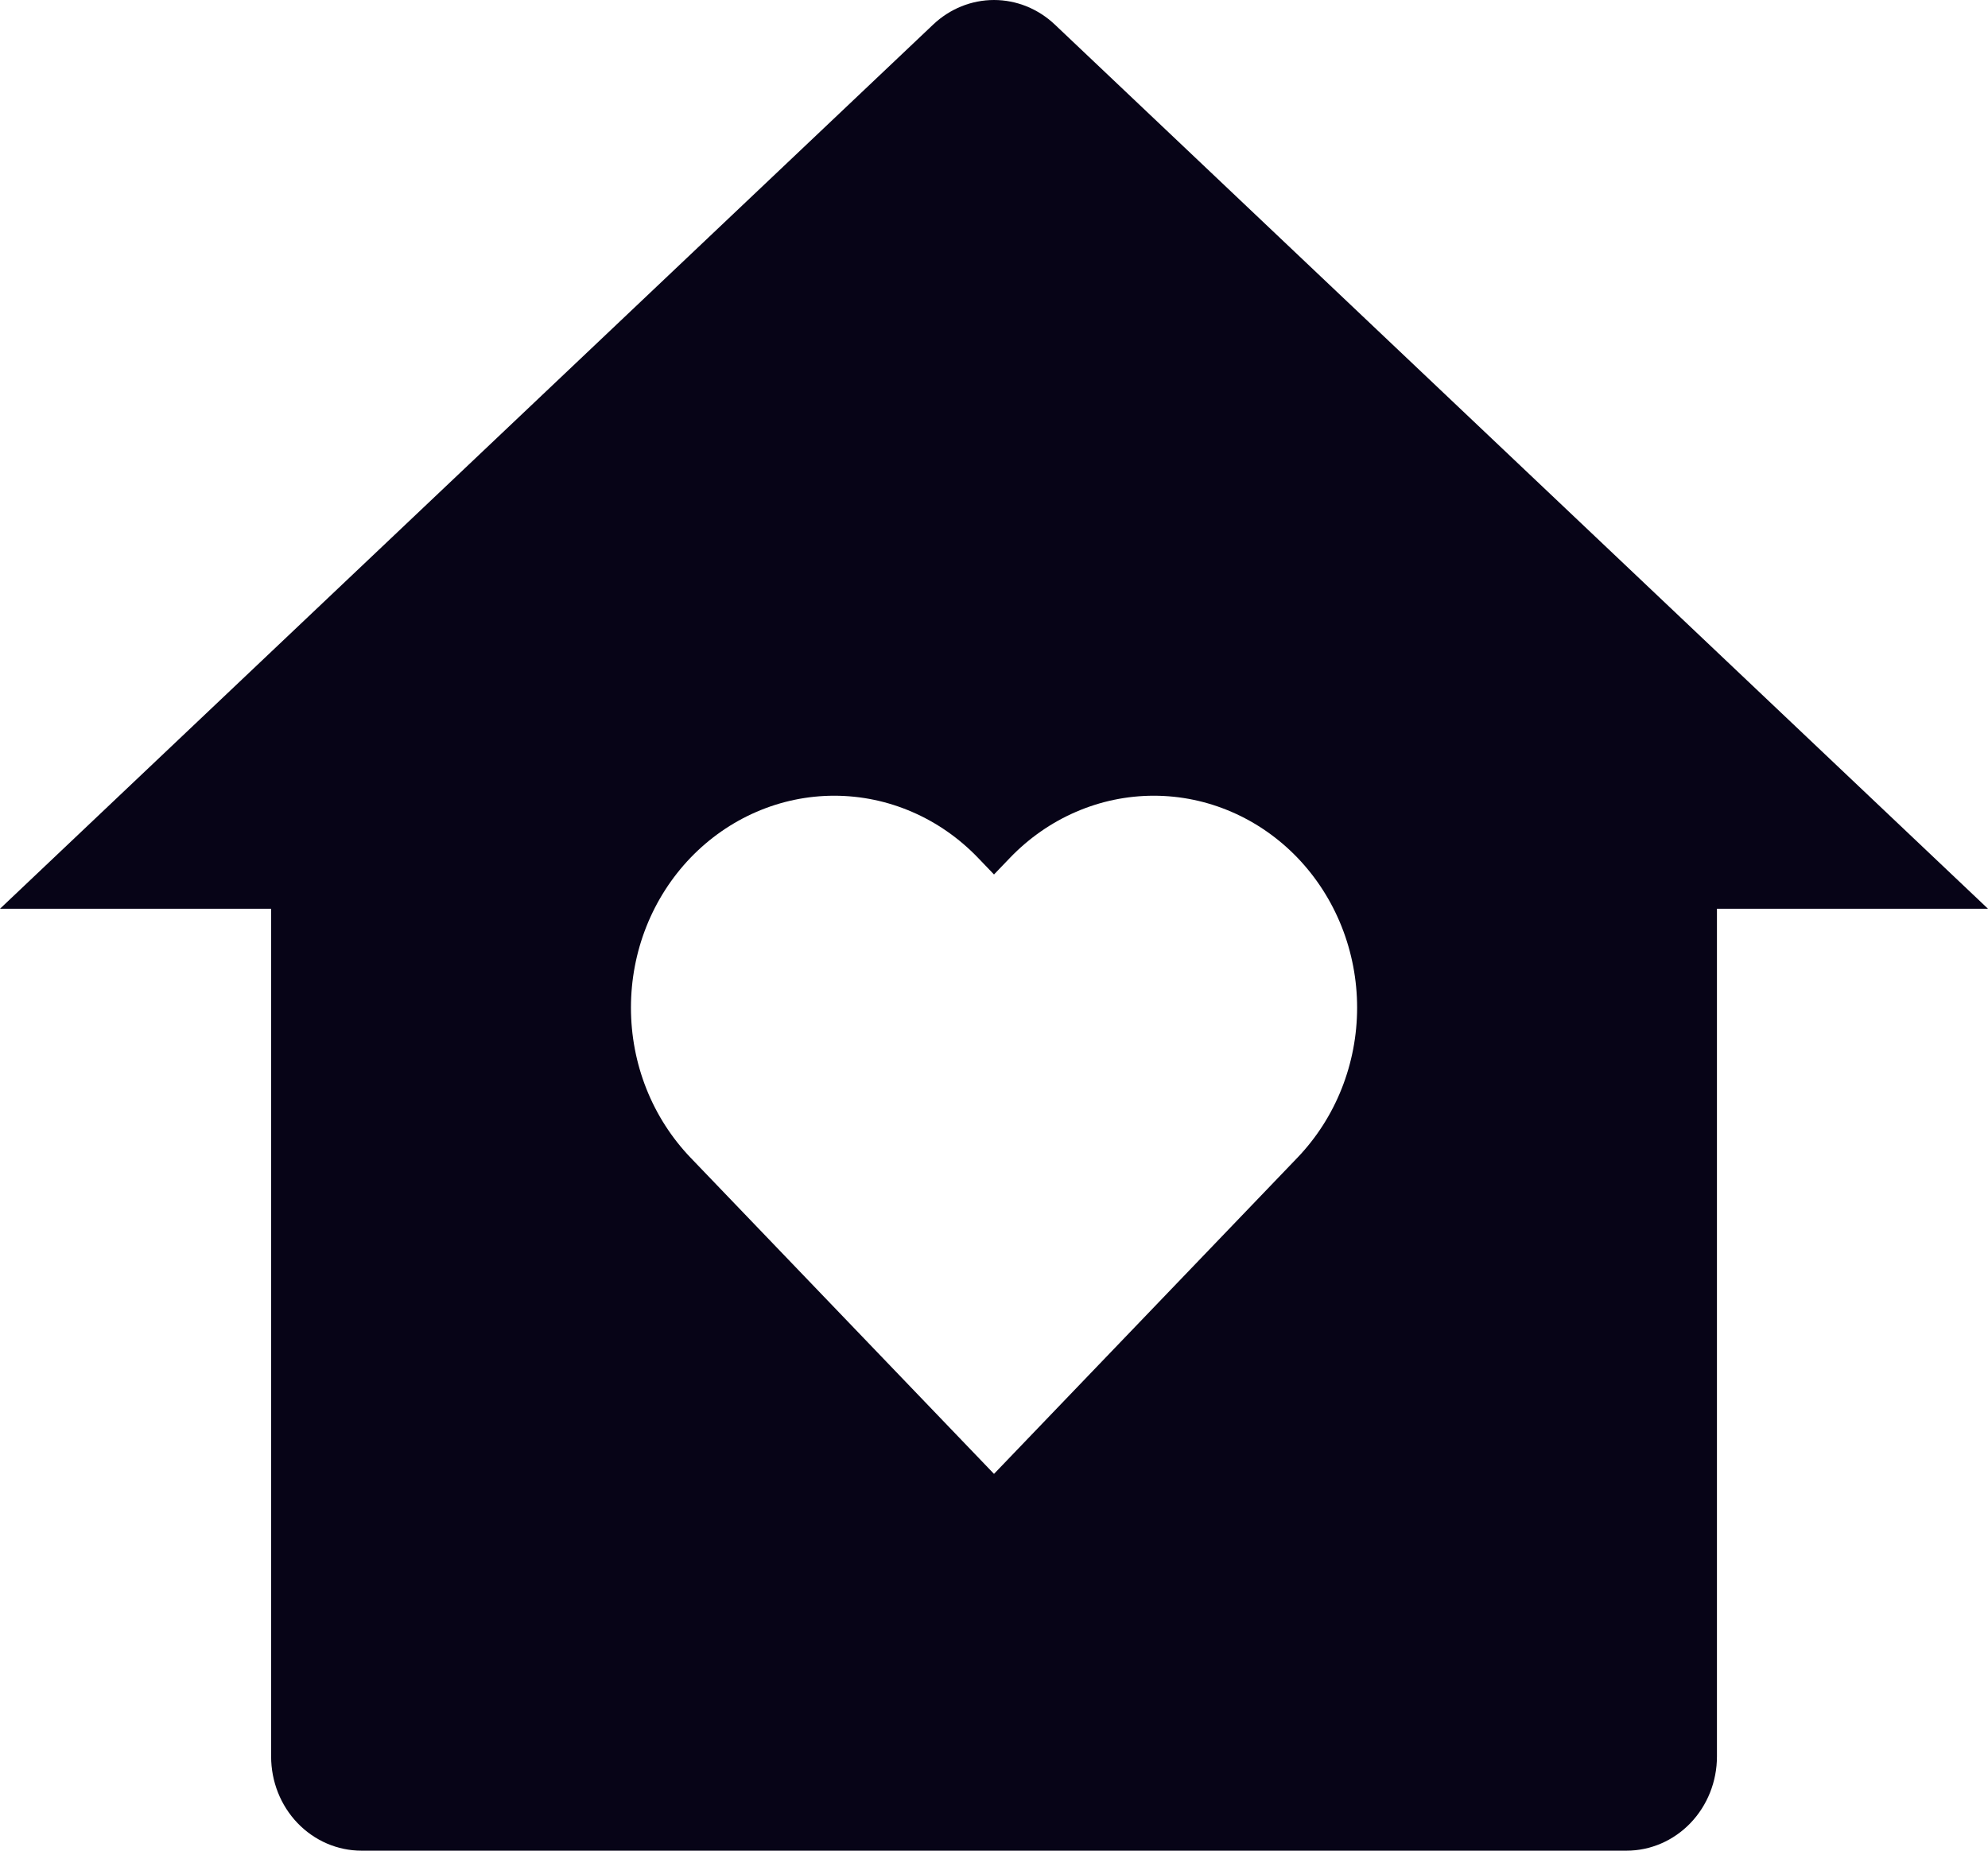 <svg width="29" height="27" viewBox="0 0 29 27" fill="none" xmlns="http://www.w3.org/2000/svg">
<path d="M25.046 25.626C25.046 25.99 24.907 26.34 24.659 26.598C24.412 26.855 24.077 27 23.727 27H5.273C4.923 27 4.588 26.855 4.341 26.598C4.093 26.34 3.955 25.99 3.955 25.626V13.258H0L13.613 0.358C13.856 0.128 14.172 0 14.5 0C14.828 0 15.144 0.128 15.387 0.358L29 13.258H25.046V25.626ZM14.5 21.503L18.928 16.888C19.203 16.6 19.422 16.26 19.571 15.884C19.72 15.509 19.797 15.107 19.797 14.701C19.797 14.295 19.72 13.893 19.571 13.518C19.422 13.143 19.203 12.802 18.928 12.515C18.652 12.228 18.325 12 17.966 11.845C17.606 11.689 17.22 11.609 16.831 11.609C16.441 11.609 16.055 11.689 15.695 11.845C15.336 12 15.009 12.228 14.733 12.515L14.5 12.758L14.267 12.515C13.991 12.228 13.664 12 13.305 11.845C12.945 11.689 12.559 11.609 12.169 11.609C11.78 11.609 11.394 11.689 11.034 11.845C10.675 12 10.348 12.228 10.072 12.515C9.797 12.802 9.578 13.143 9.429 13.518C9.28 13.893 9.204 14.295 9.204 14.701C9.204 15.107 9.28 15.509 9.429 15.884C9.578 16.26 9.797 16.6 10.072 16.888L14.5 21.503Z" fill="#070417"/>
</svg>
